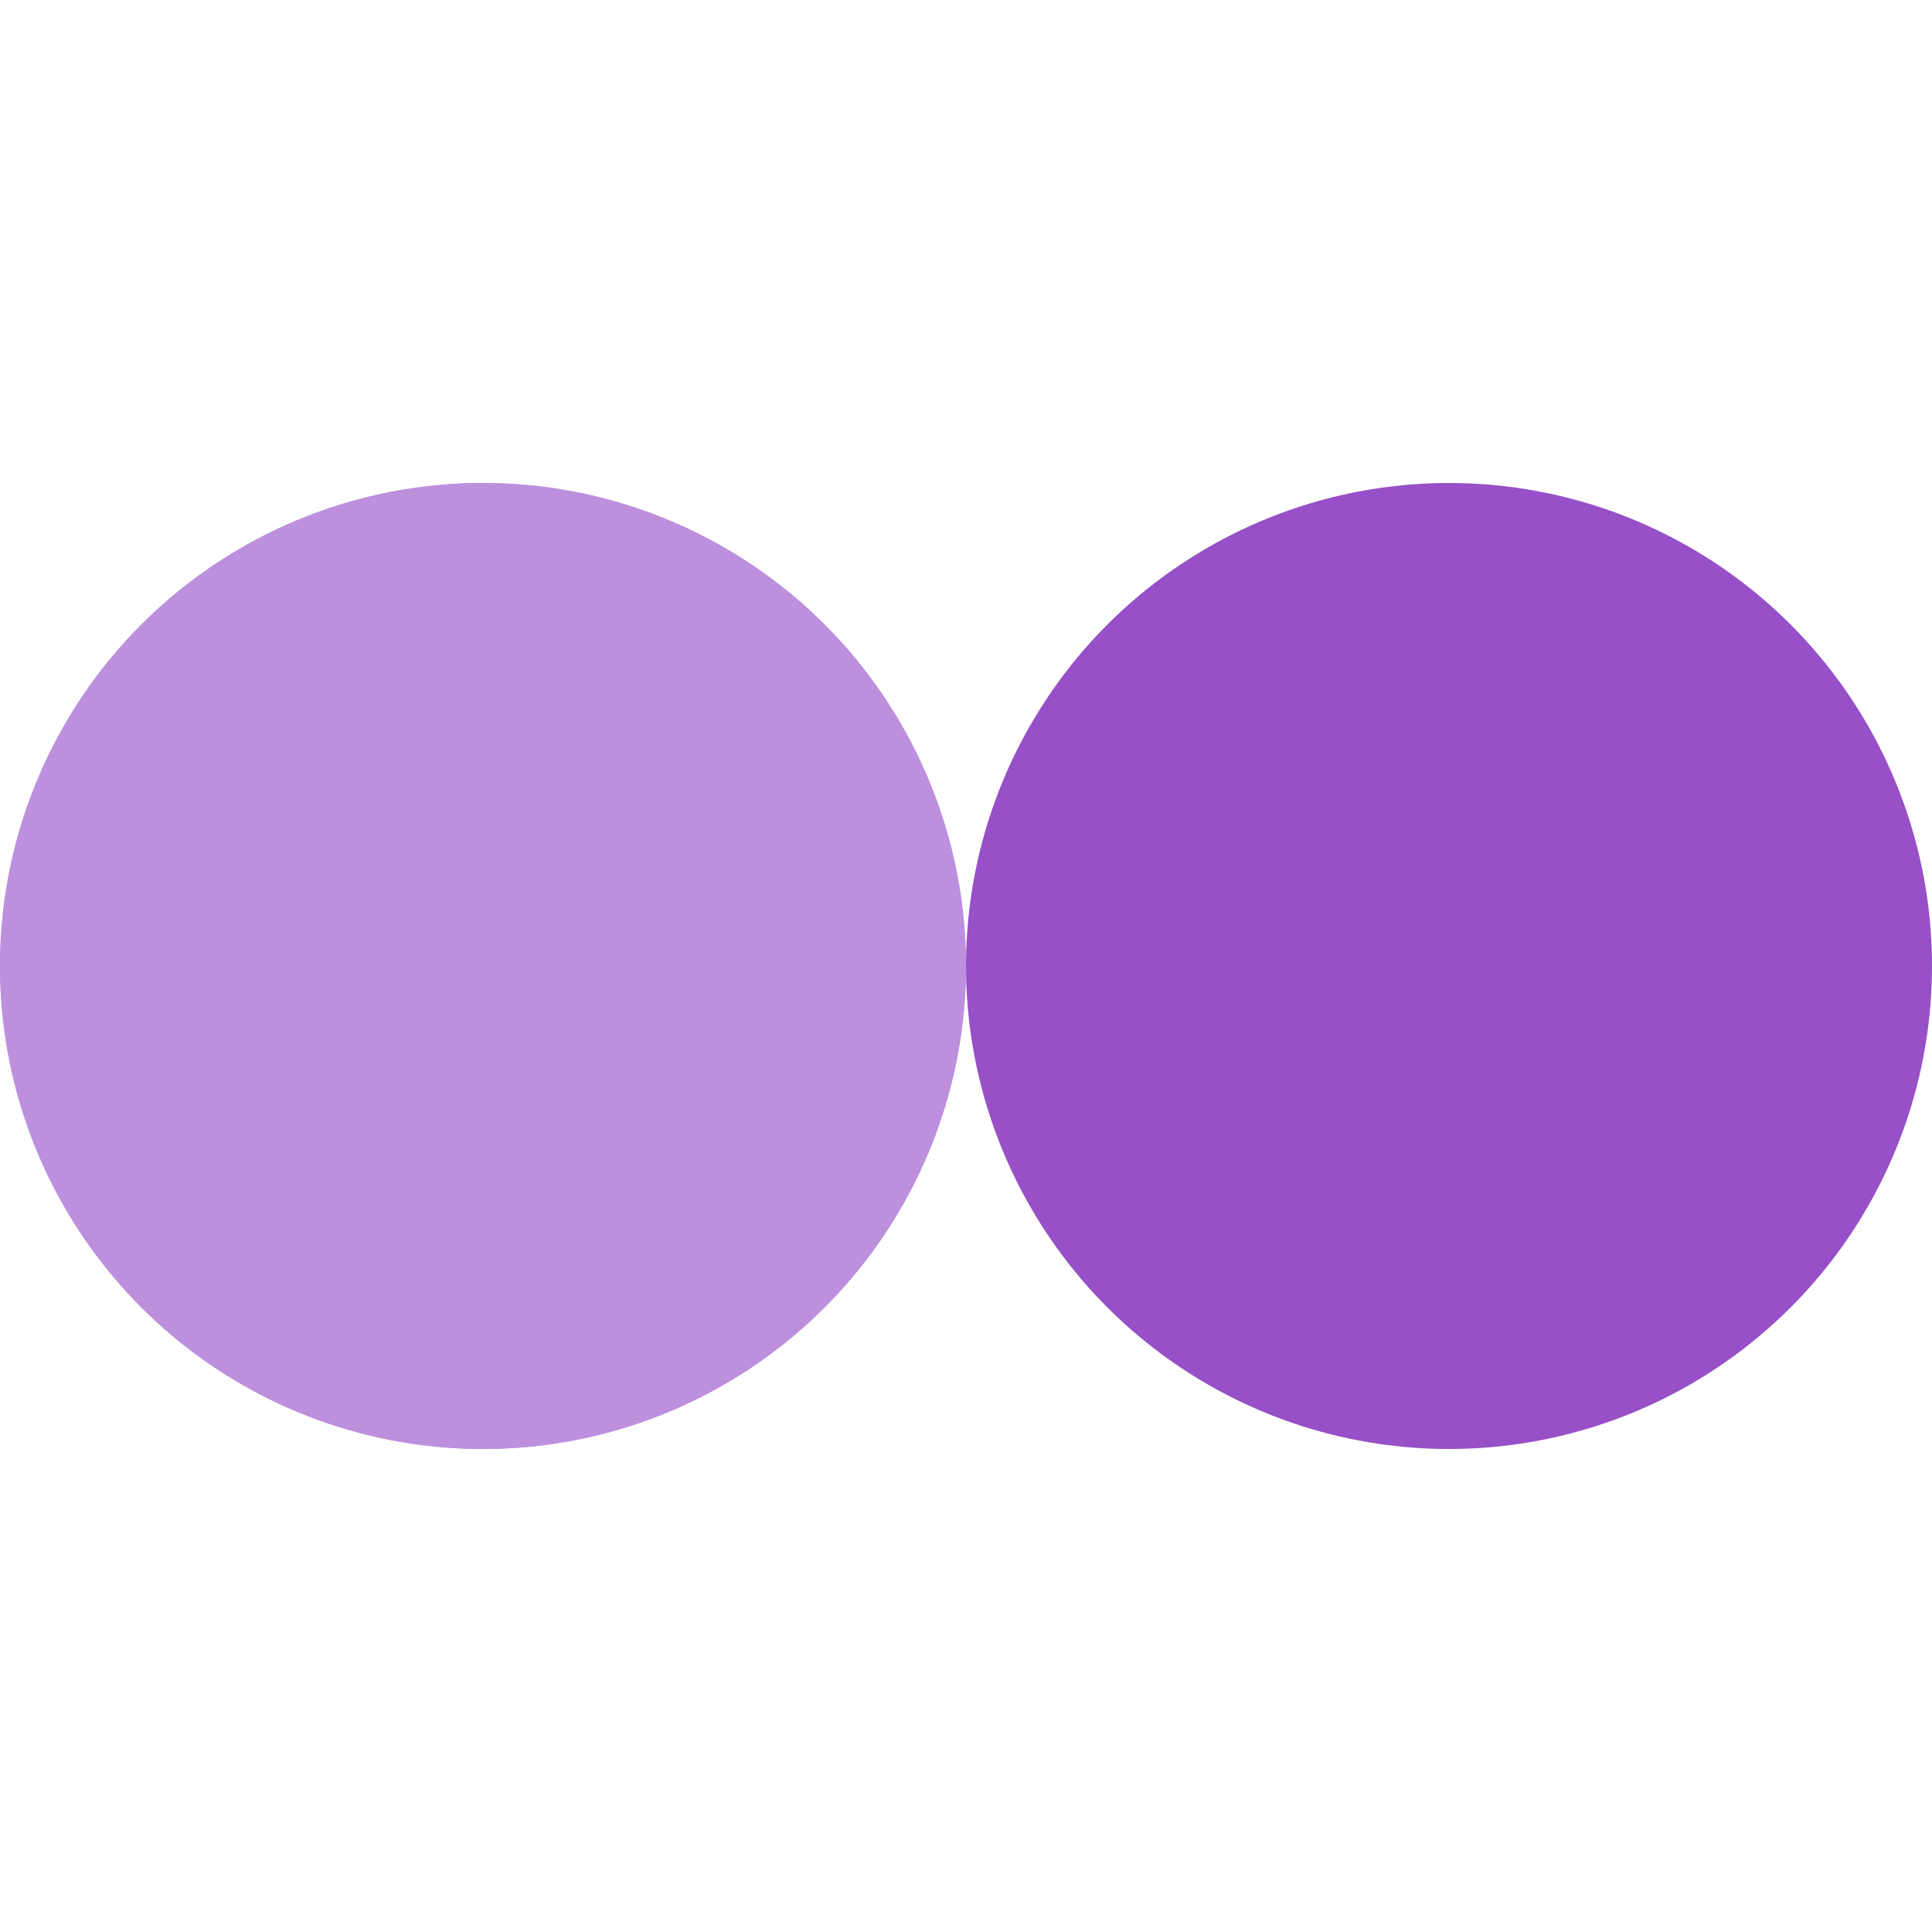 <?xml version="1.0" encoding="utf-8"?>
<svg xmlns="http://www.w3.org/2000/svg" xmlns:xlink="http://www.w3.org/1999/xlink" style="margin: auto; background-image: none; display: block; shape-rendering: auto;" width="200px" height="200px" viewBox="0 0 100 100" preserveAspectRatio="xMidYMid">
<circle cx="25" cy="50" fill="#bd90de" r="25">
  <animate attributeName="cx" repeatCount="indefinite" dur="1.075s" keyTimes="0;0.5;1" values="25;75;25" begin="-0.538s"></animate>
</circle>
<circle cx="75" cy="50" fill="#9750c7" r="25">
  <animate attributeName="cx" repeatCount="indefinite" dur="1.075s" keyTimes="0;0.5;1" values="25;75;25" begin="0s"></animate>
</circle>
<circle cx="25" cy="50" fill="#bd90de" r="25">
  <animate attributeName="cx" repeatCount="indefinite" dur="1.075s" keyTimes="0;0.5;1" values="25;75;25" begin="-0.538s"></animate>
  <animate attributeName="fill-opacity" values="0;0;1;1" calcMode="discrete" keyTimes="0;0.499;0.5;1" dur="1.075s" repeatCount="indefinite"></animate>
</circle>
<!-- [ldio] generated by https://loading.io/ --></svg>